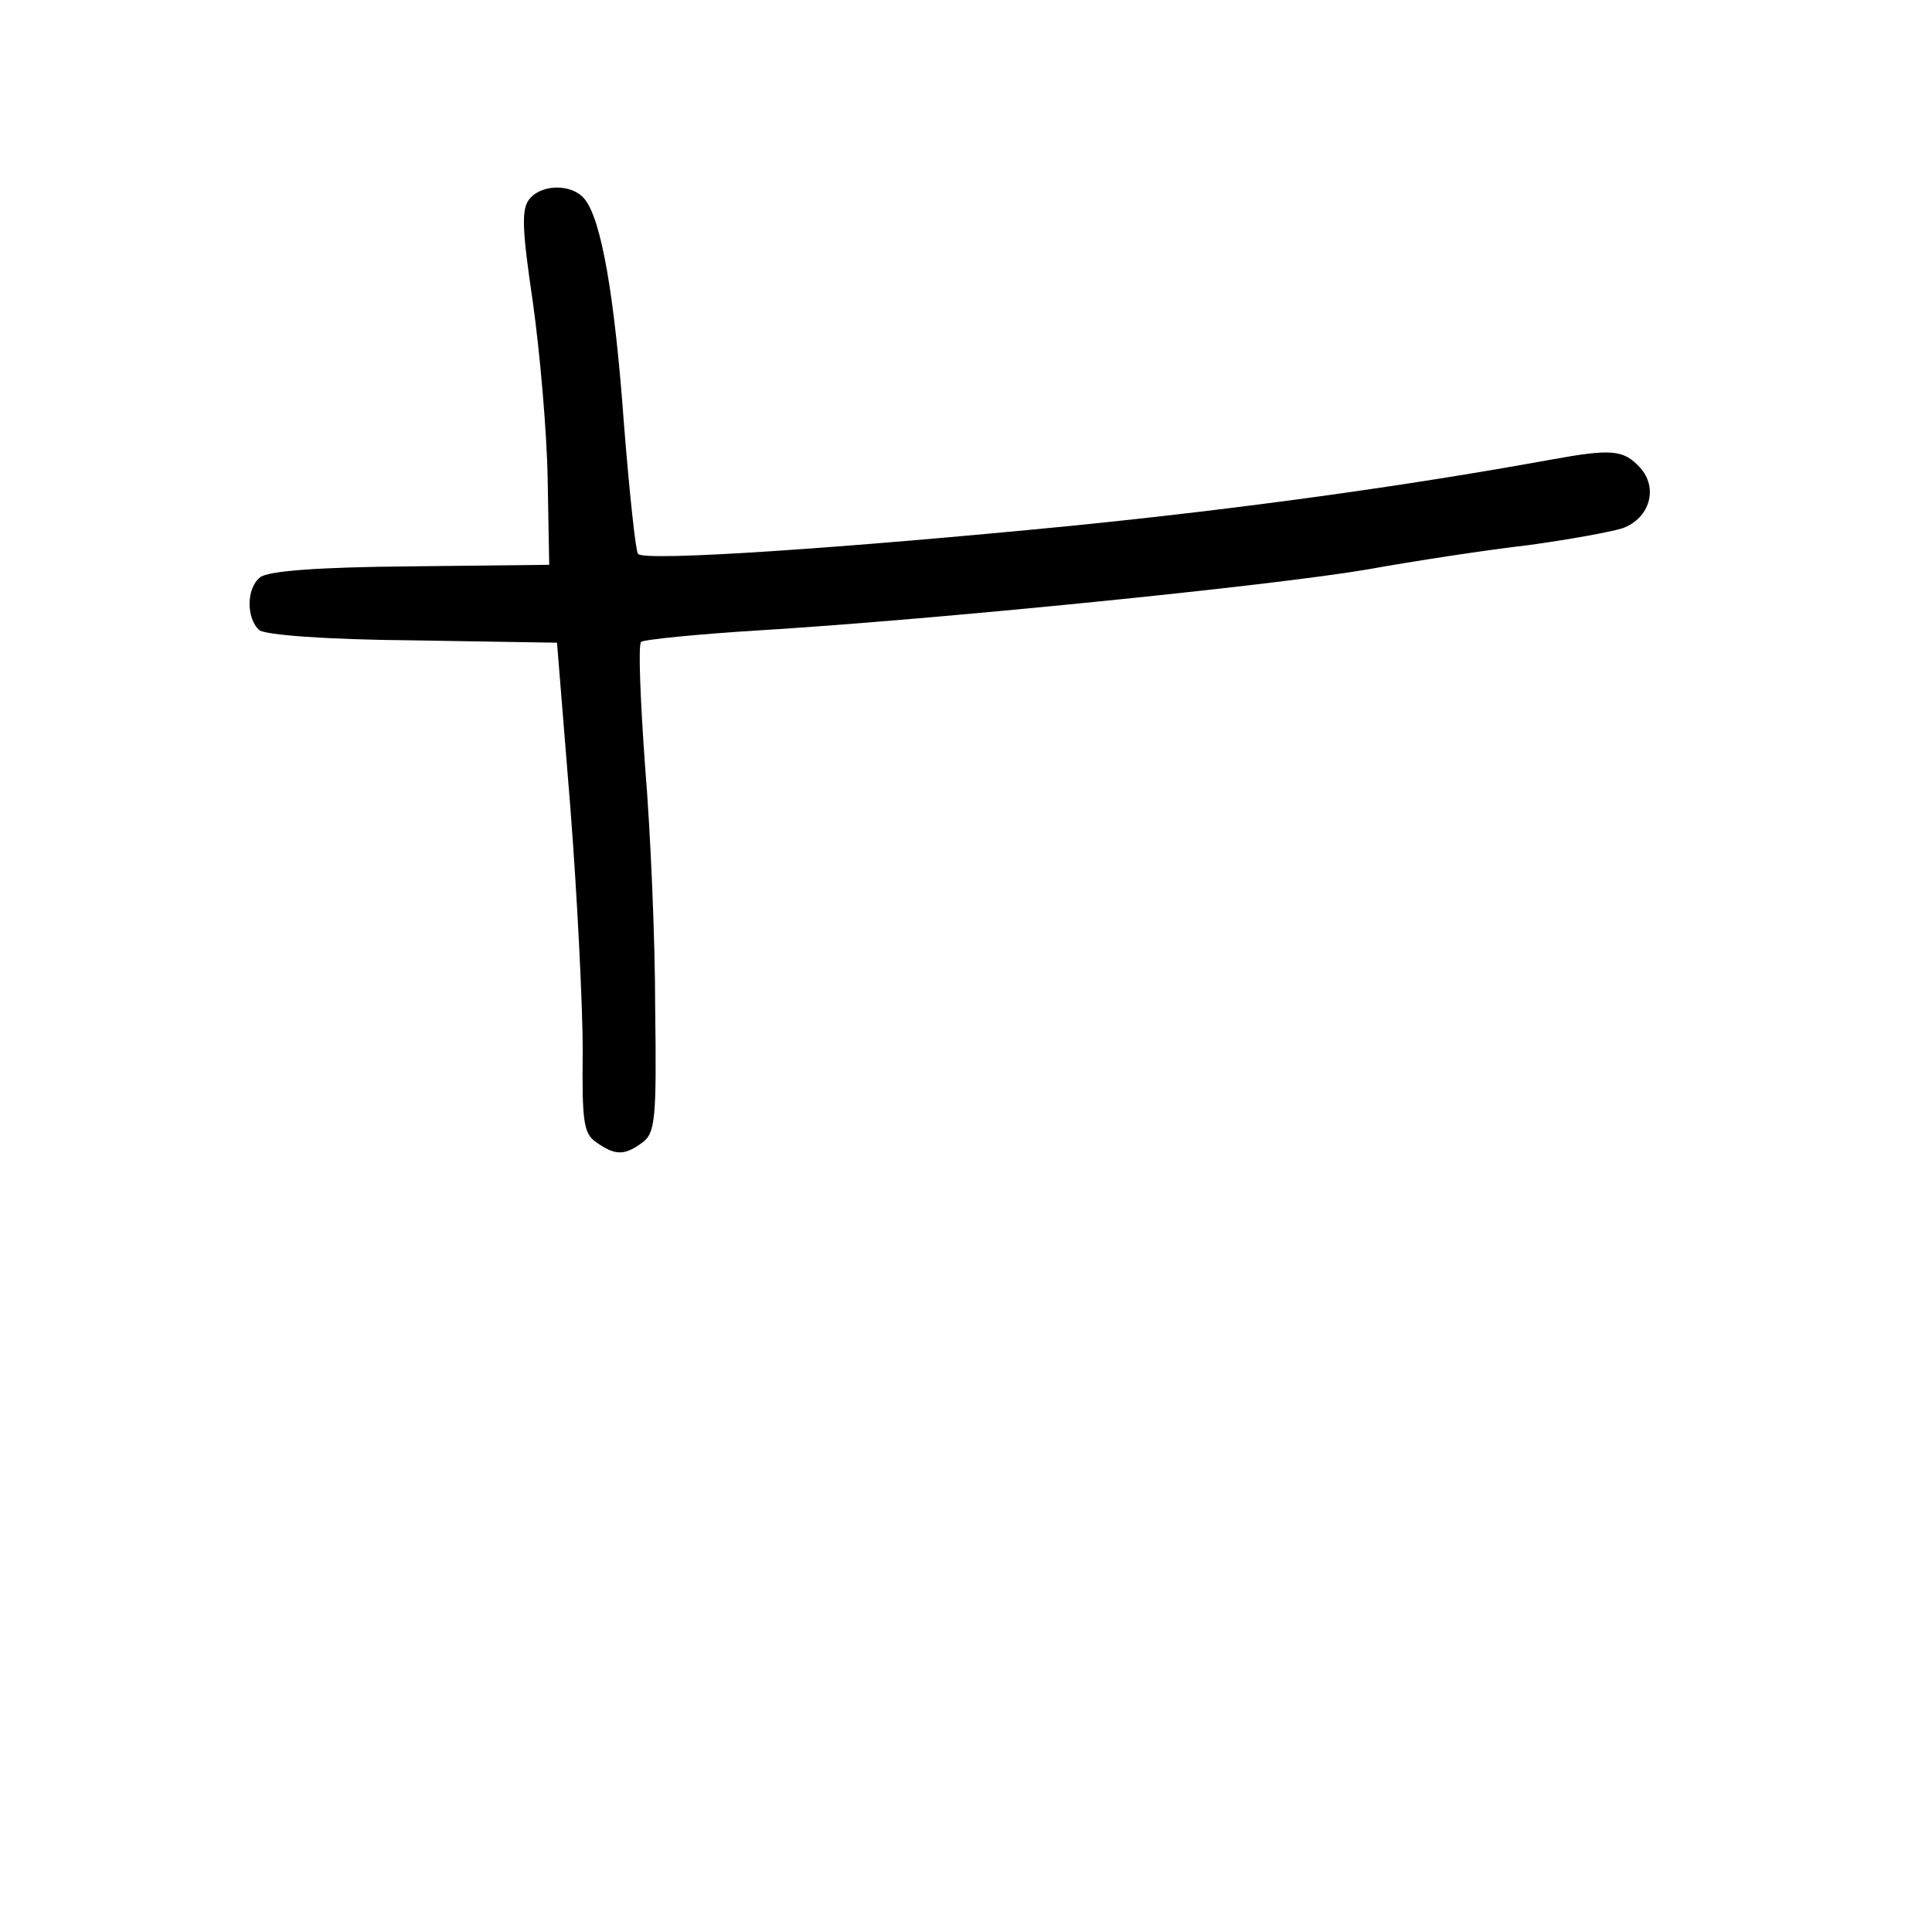 <?xml version="1.0" standalone="no"?>
<!DOCTYPE svg PUBLIC "-//W3C//DTD SVG 20010904//EN"
 "http://www.w3.org/TR/2001/REC-SVG-20010904/DTD/svg10.dtd">
<svg version="1.0" xmlns="http://www.w3.org/2000/svg"
 width="248pt" height="248pt" viewBox="0 0 248 248"
 preserveAspectRatio="xMidYMid meet">
<g transform="translate(0,248) scale(0.1,-0.1)"
fill="#000000" stroke="none">
<path d="M680 2225 c-11 -13 -10 -38 4 -133 9 -64 18 -166 19 -227 l2 -110
-178 -2 c-120 -1 -183 -6 -193 -14 -18 -14 -18 -53 -1 -68 9 -6 83 -12 198
-13 l184 -3 17 -210 c9 -115 16 -257 16 -314 -1 -90 1 -106 17 -117 24 -17 36
-18 59 -1 17 12 19 29 17 173 0 87 -6 228 -13 311 -6 84 -9 156 -5 159 3 3 72
10 154 15 227 14 655 57 778 78 61 11 153 25 205 31 52 7 107 17 123 22 35 13
46 52 22 78 -21 23 -37 24 -114 10 -187 -34 -397 -63 -616 -85 -296 -29 -548
-46 -556 -36 -3 3 -11 78 -18 166 -12 165 -29 264 -51 290 -16 19 -54 19 -70
0z"/>
</g>
</svg>
